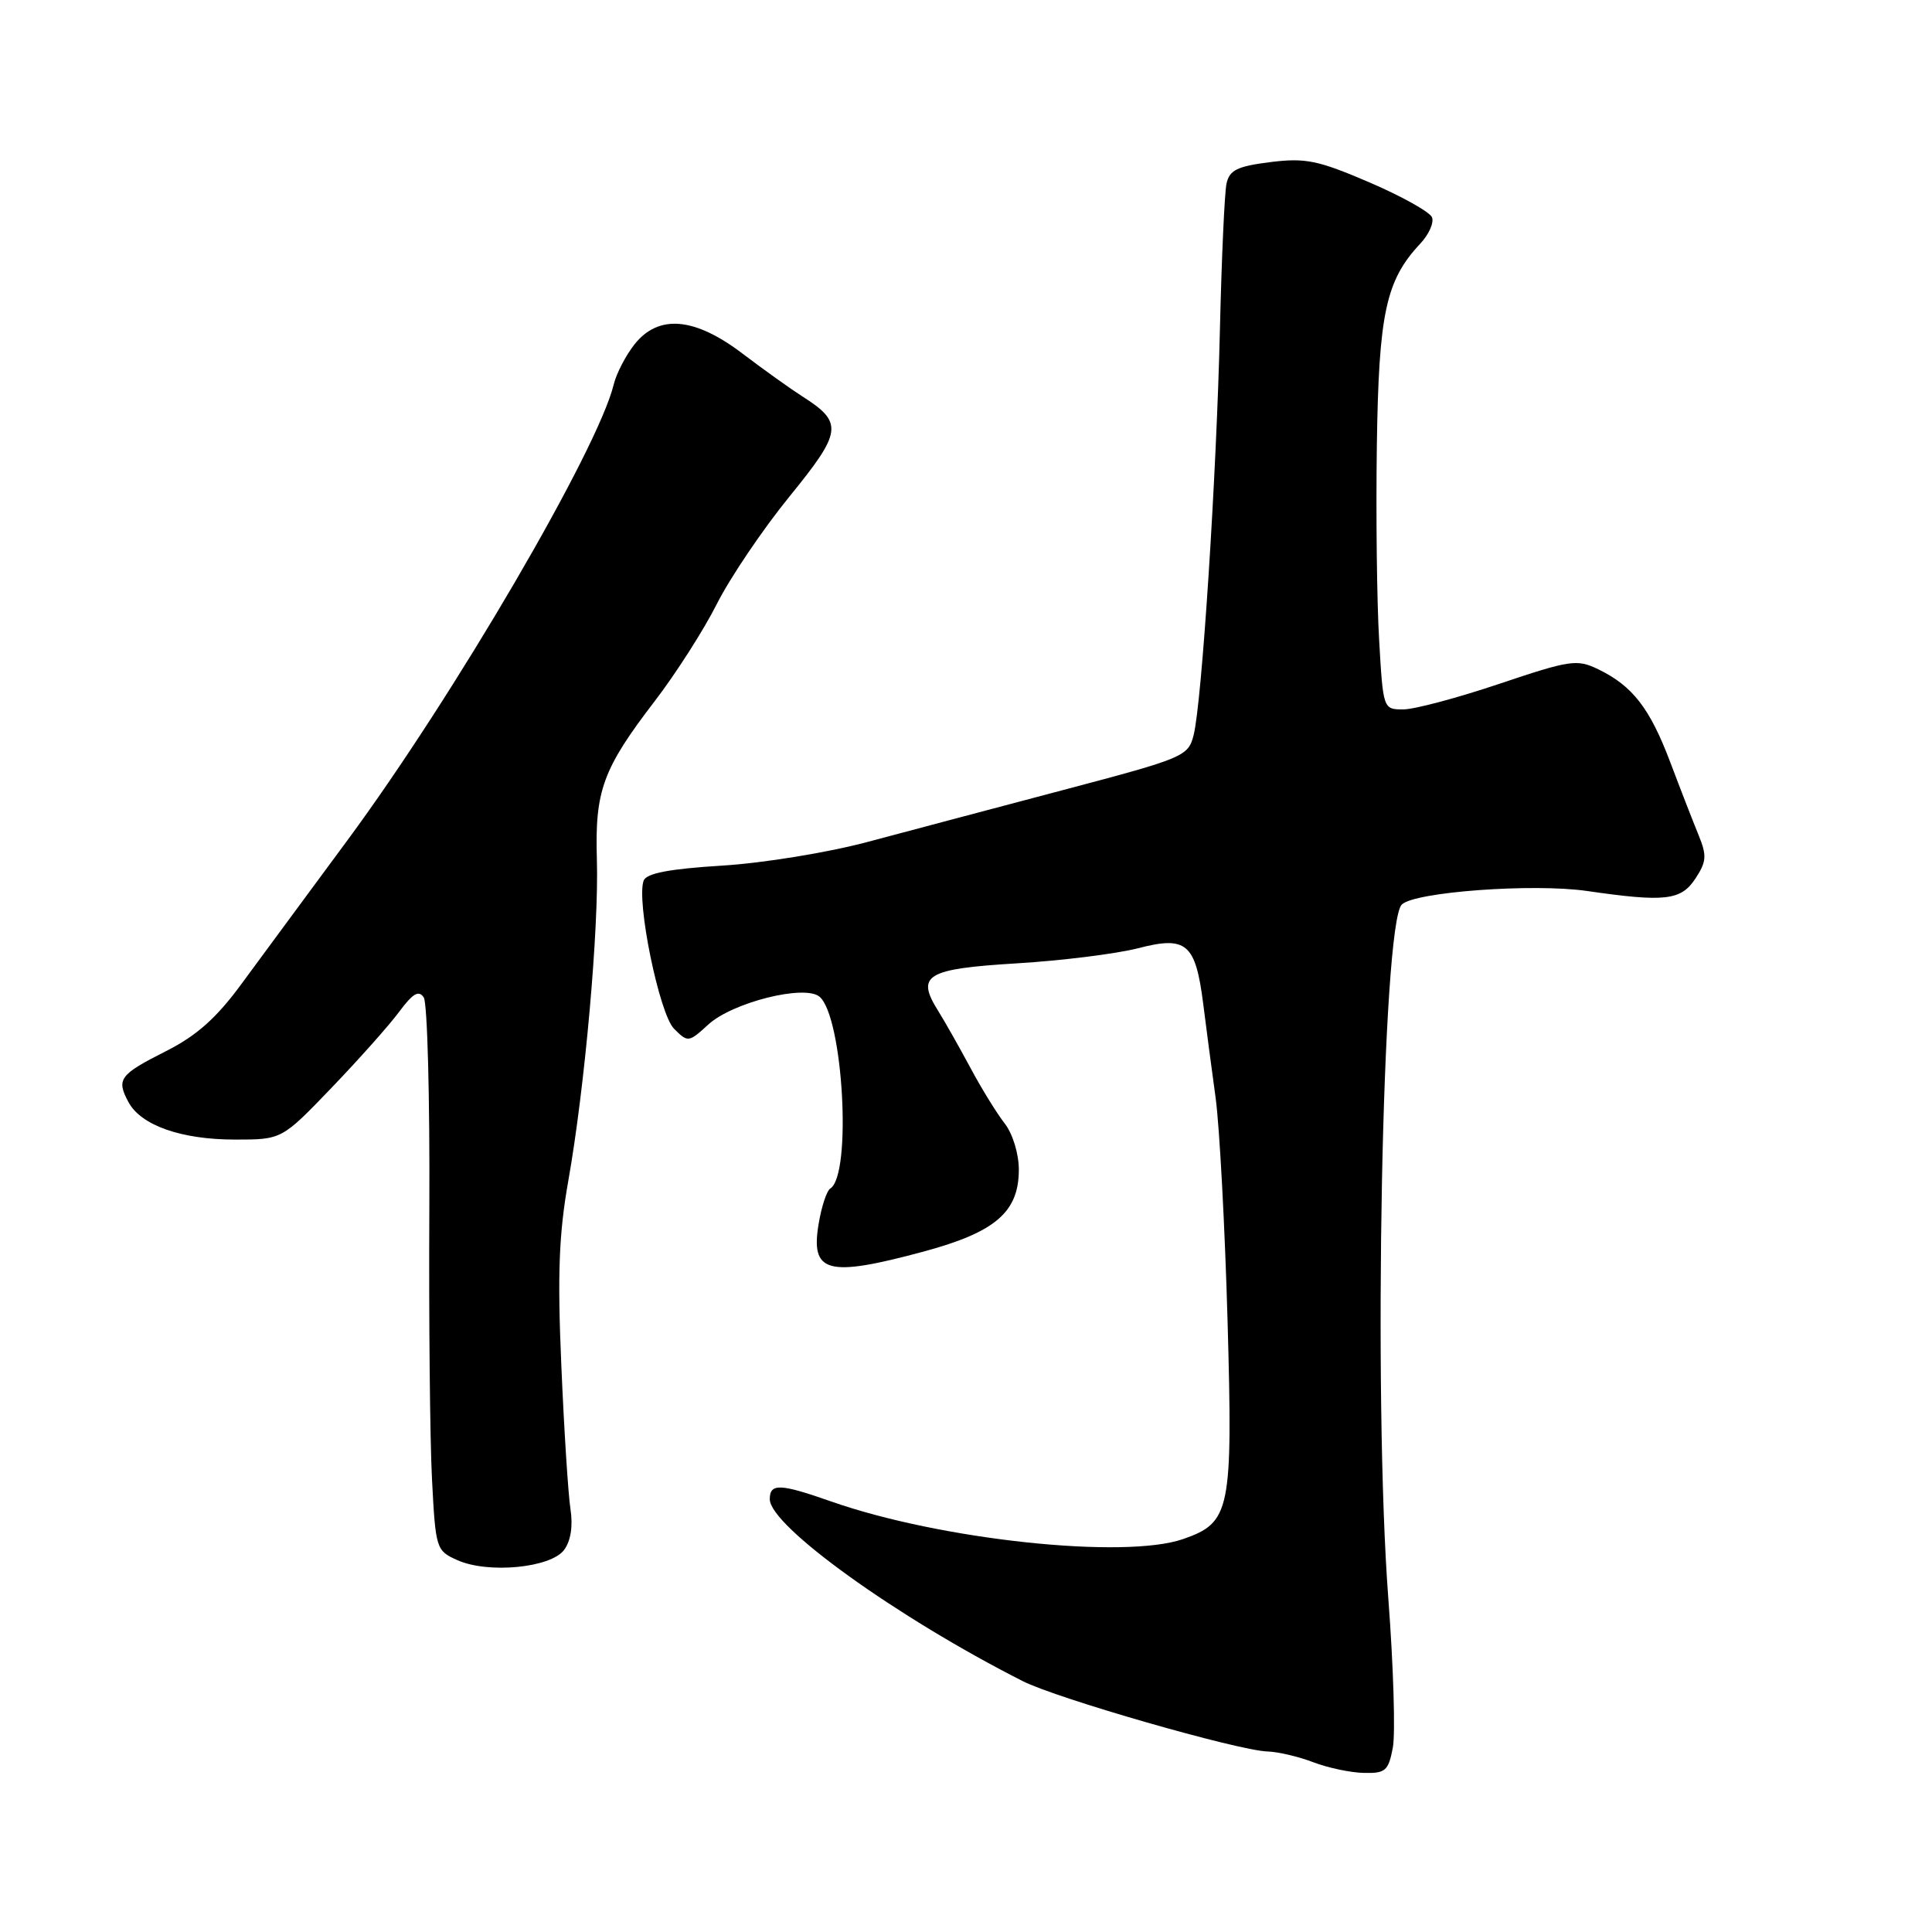 <?xml version="1.0" encoding="UTF-8" standalone="no"?>
<!DOCTYPE svg PUBLIC "-//W3C//DTD SVG 1.1//EN" "http://www.w3.org/Graphics/SVG/1.1/DTD/svg11.dtd" >
<svg xmlns="http://www.w3.org/2000/svg" xmlns:xlink="http://www.w3.org/1999/xlink" version="1.1" viewBox="0 0 256 256">
 <g >
 <path fill="currentColor"
d=" M 184.56 231.56 C 184.91 229.67 184.64 220.78 183.96 211.81 C 181.93 185.08 183.14 122.46 185.74 119.86 C 187.42 118.18 203.17 117.03 210.29 118.06 C 220.64 119.56 222.75 119.32 224.66 116.40 C 226.13 114.16 226.18 113.37 225.07 110.65 C 224.36 108.92 222.67 104.58 221.32 101.00 C 218.61 93.84 216.33 90.89 211.77 88.68 C 208.95 87.32 208.07 87.45 198.67 90.61 C 193.14 92.47 187.41 94.00 185.94 94.00 C 183.28 94.00 183.27 93.97 182.74 84.75 C 182.44 79.66 182.31 68.08 182.44 59.00 C 182.69 41.53 183.63 37.16 188.17 32.31 C 189.32 31.10 190.03 29.52 189.75 28.80 C 189.47 28.09 185.73 26.00 181.44 24.16 C 174.62 21.23 172.97 20.90 168.32 21.48 C 163.95 22.03 162.92 22.53 162.52 24.32 C 162.26 25.52 161.87 34.15 161.65 43.50 C 161.20 63.02 159.25 93.13 158.16 97.41 C 157.44 100.22 156.89 100.45 140.96 104.66 C 131.91 107.05 120.22 110.16 115.00 111.55 C 109.75 112.96 101.10 114.37 95.66 114.70 C 88.71 115.13 85.66 115.71 85.29 116.68 C 84.28 119.32 87.36 134.36 89.31 136.31 C 91.15 138.15 91.25 138.14 93.85 135.76 C 97.06 132.82 106.60 130.43 108.58 132.06 C 111.72 134.67 112.91 155.70 110.01 157.49 C 109.55 157.78 108.86 159.86 108.48 162.13 C 107.37 168.69 109.61 169.28 122.38 165.84 C 131.90 163.27 135.00 160.60 135.00 154.99 C 135.00 152.88 134.19 150.24 133.14 148.88 C 132.11 147.57 130.06 144.25 128.59 141.50 C 127.11 138.75 125.18 135.33 124.29 133.91 C 121.35 129.21 122.73 128.38 134.71 127.65 C 140.71 127.29 147.94 126.38 150.79 125.65 C 157.22 123.98 158.41 124.99 159.43 133.00 C 159.81 136.03 160.55 141.65 161.08 145.50 C 161.60 149.35 162.31 162.65 162.66 175.06 C 163.36 200.22 163.05 201.74 156.78 203.93 C 148.99 206.64 124.59 204.04 110.10 198.94 C 103.35 196.57 102.00 196.52 102.00 198.65 C 102.00 202.19 118.84 214.30 135.50 222.75 C 140.04 225.06 164.07 231.96 167.95 232.08 C 169.35 232.12 172.07 232.76 174.00 233.50 C 175.93 234.24 178.94 234.88 180.70 234.92 C 183.59 234.99 183.97 234.65 184.56 231.56 Z  M 74.74 205.38 C 75.63 204.19 75.94 202.21 75.59 199.96 C 75.29 198.02 74.74 189.46 74.38 180.94 C 73.85 168.84 74.06 163.49 75.30 156.48 C 77.49 144.13 79.37 123.05 79.09 113.89 C 78.81 104.78 79.87 101.88 86.75 92.91 C 89.53 89.29 93.25 83.48 95.00 80.00 C 96.76 76.52 101.08 70.13 104.61 65.79 C 111.62 57.18 111.77 55.99 106.29 52.51 C 104.76 51.53 101.21 49.00 98.41 46.87 C 92.02 42.01 87.24 41.61 84.05 45.66 C 82.90 47.13 81.68 49.49 81.33 50.91 C 79.26 59.52 60.10 92.31 46.00 111.39 C 40.77 118.46 34.48 127.01 32.00 130.37 C 28.68 134.90 26.06 137.23 22.00 139.28 C 15.83 142.40 15.39 142.99 17.02 146.03 C 18.67 149.12 24.02 151.00 31.14 151.00 C 37.34 151.00 37.34 151.00 43.92 144.15 C 47.54 140.38 51.58 135.84 52.89 134.07 C 54.71 131.62 55.49 131.16 56.15 132.17 C 56.63 132.90 56.96 145.43 56.89 160.00 C 56.81 174.57 56.97 190.76 57.24 195.97 C 57.72 205.26 57.79 205.47 60.61 206.73 C 64.68 208.55 72.97 207.75 74.74 205.38 Z "/>
</g>
</svg>